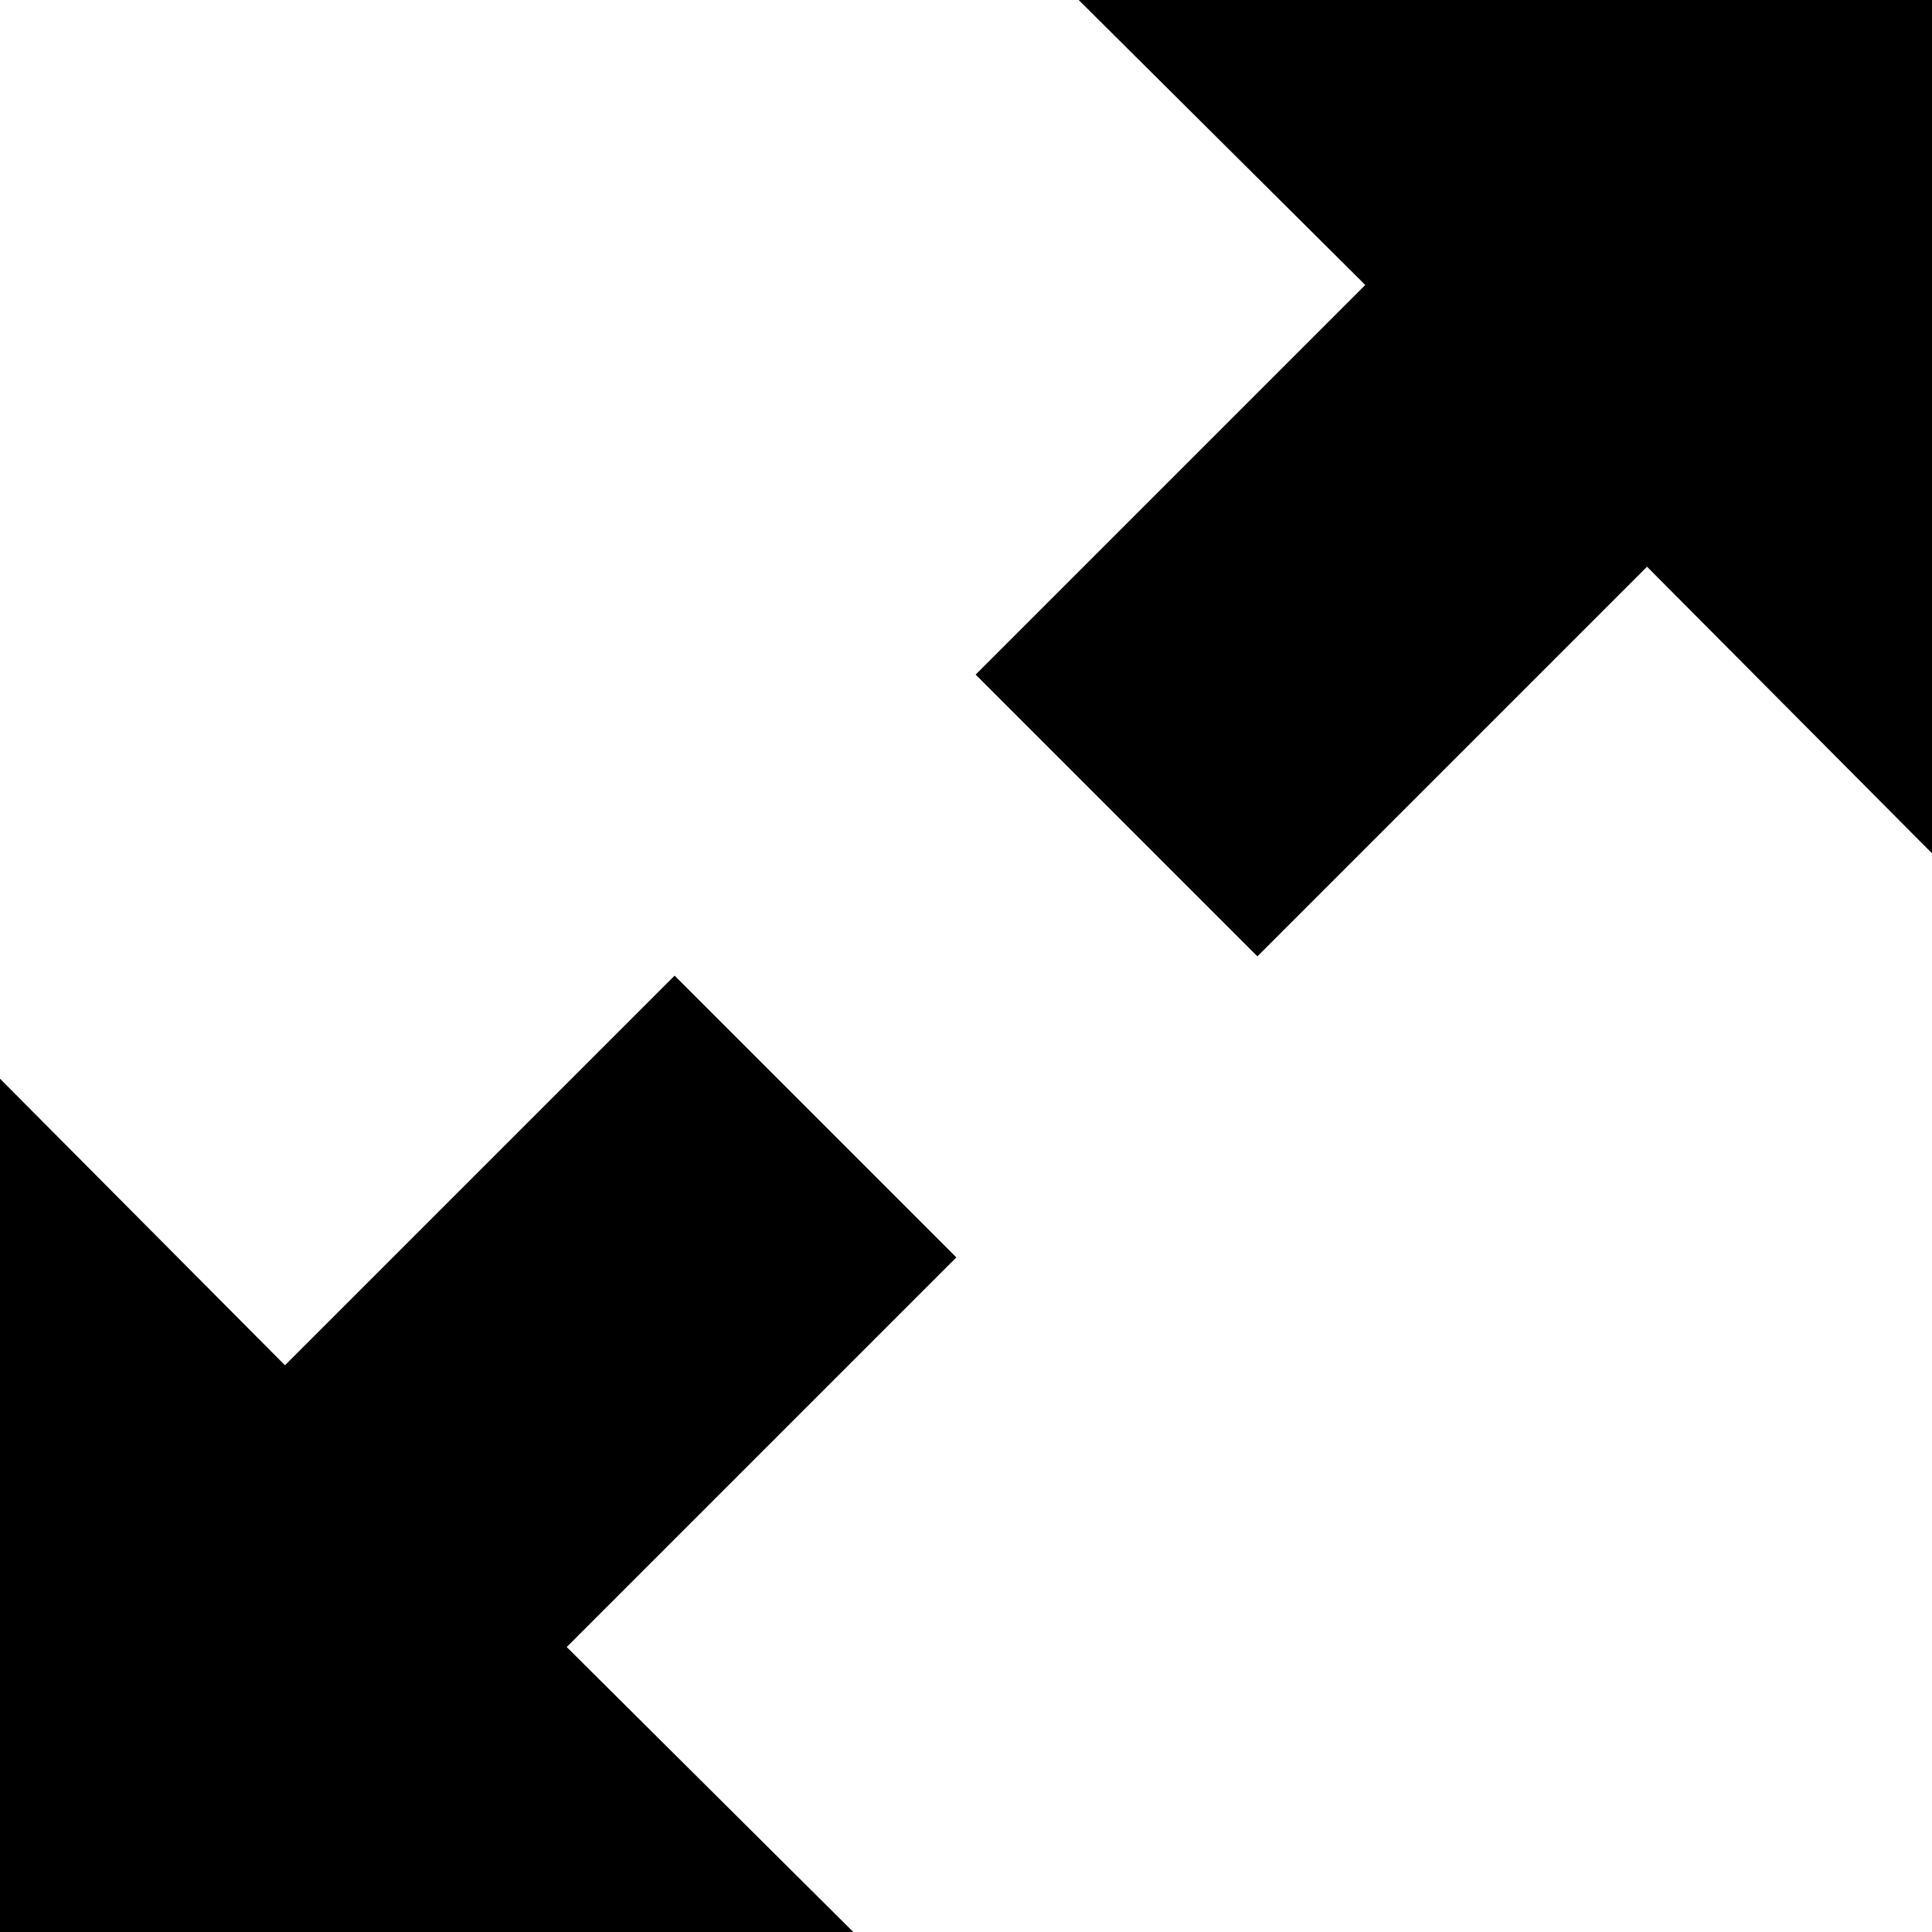 <?xml version="1.0" encoding="UTF-8"?><svg version="1.1" viewBox="0 -56.875 30 30" xmlns="http://www.w3.org/2000/svg" xmlns:xlink="http://www.w3.org/1999/xlink"><!--Generated by IJSVG (https://github.com/iconjar/IJSVG)--><path d="M16.75,-56.875h13.25v13.25l-4.425,-4.45l-6.05,6.05l-4.375,-4.375l6.05,-6.05Zm-6.275,15.15l4.375,4.375l-6.05,6.05l4.45,4.425h-13.25v-13.25l4.425,4.45Z" fill="#000"></path></svg>